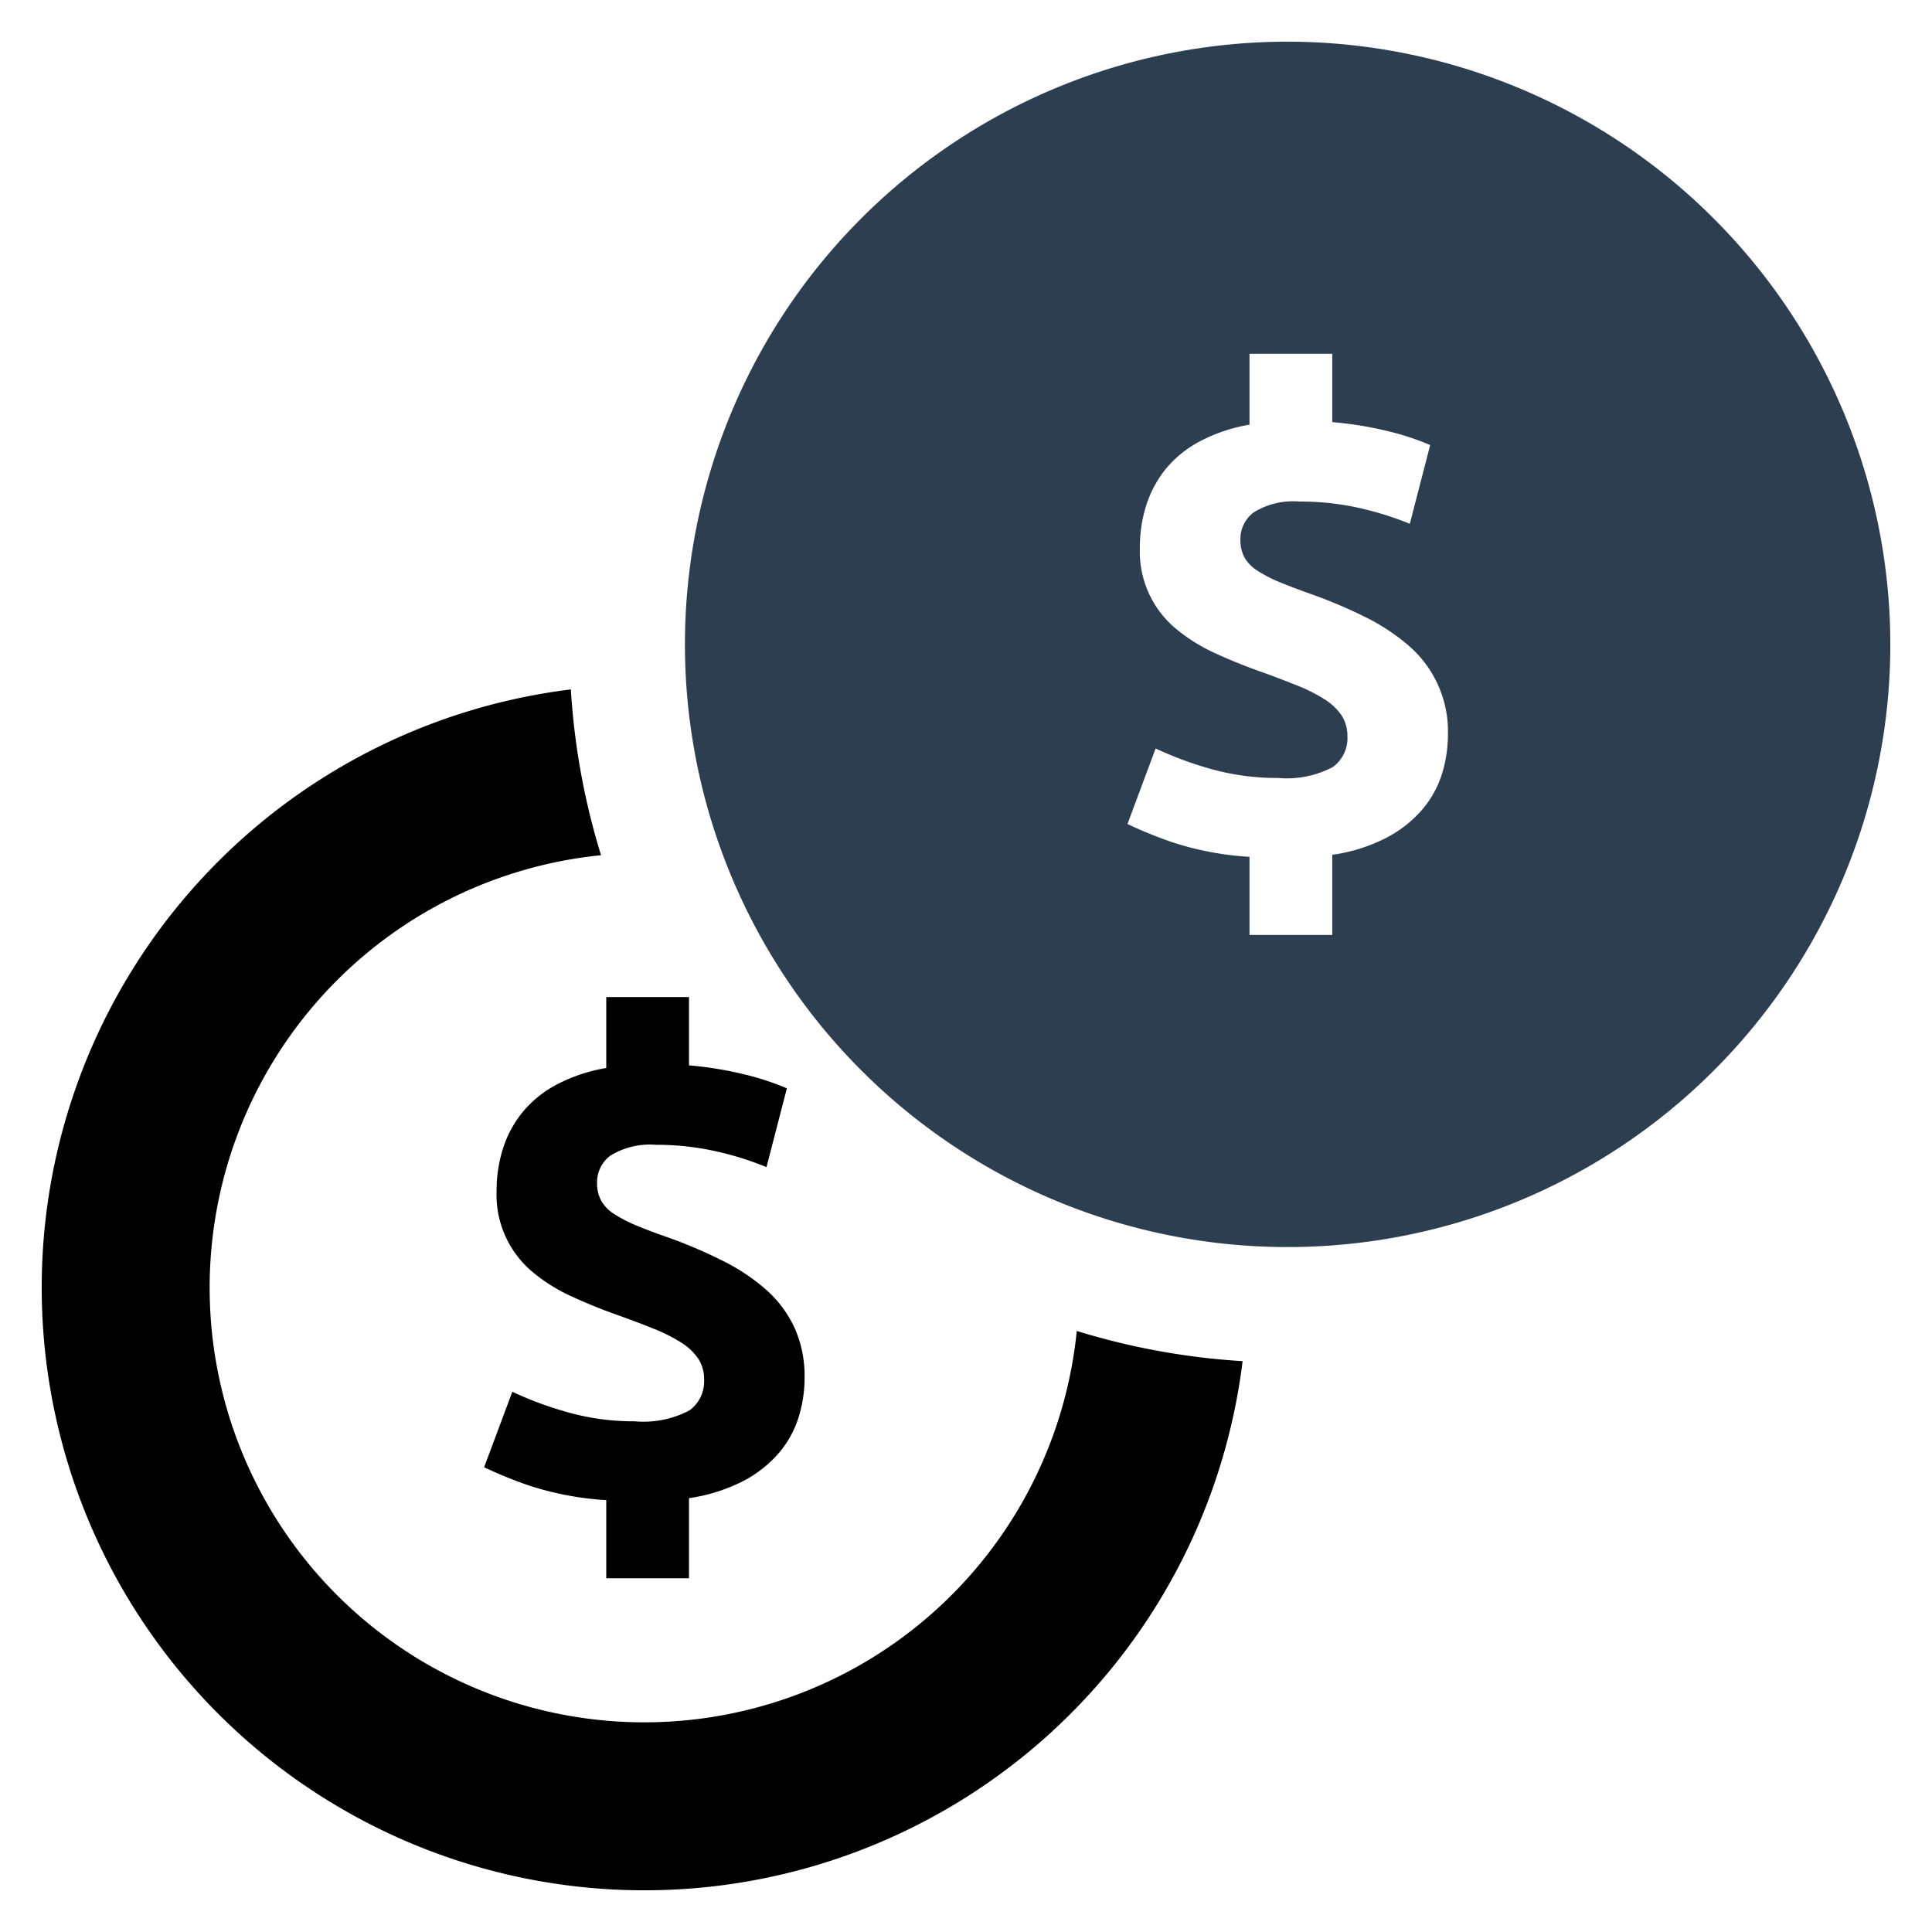 <svg id="Layer_1" data-name="Layer 1" xmlns="http://www.w3.org/2000/svg" viewBox="0 0 128 128">
    <path class="cls-1" d="M50.76 85.448a13.258 13.258 0 0 0-2.828-1.893 32.172 32.172 0 0 0-3.546-1.527q-1.262-.436-2.154-.807a9.58 9.58 0 0 1-1.5-.762 2.605 2.605 0 0 1-.892-.892 2.386 2.386 0 0 1-.283-1.196 2.19 2.19 0 0 1 .913-1.828 5.032 5.032 0 0 1 3.002-.696 17.751 17.751 0 0 1 3.982.435 20.142 20.142 0 0 1 3.328 1.044l1.35-5.22a17.24 17.24 0 0 0-2.59-.87 24.459 24.459 0 0 0-3.894-.654v-4.525h-5.482v4.7a10.958 10.958 0 0 0-3.307 1.11 7.387 7.387 0 0 0-2.263 1.848 7.31 7.31 0 0 0-1.283 2.415 9.23 9.23 0 0 0-.413 2.763 6.66 6.66 0 0 0 2.458 5.439 11.305 11.305 0 0 0 2.48 1.544q1.37.631 2.806 1.153 1.48.523 2.61.98a11.252 11.252 0 0 1 1.872.935 3.838 3.838 0 0 1 1.131 1.066 2.492 2.492 0 0 1 .392 1.414 2.363 2.363 0 0 1-.98 2.023 6.53 6.53 0 0 1-3.632.718 15.987 15.987 0 0 1-4.46-.61 22.866 22.866 0 0 1-3.633-1.348l-1.871 5.004a29.655 29.655 0 0 0 2.937 1.196 20.35 20.35 0 0 0 5.156.98v5.177h5.482v-5.308a11.488 11.488 0 0 0 3.59-1.131 7.99 7.99 0 0 0 2.371-1.87 6.702 6.702 0 0 0 1.305-2.37 8.816 8.816 0 0 0 .392-2.588 7.805 7.805 0 0 0-.675-3.348 7.718 7.718 0 0 0-1.87-2.501Z"/>
    <path class="cls-1" d="M71.339 88.18A28.796 28.796 0 1 1 39.82 56.66a46.892 46.892 0 0 1-2-10.984A39.93 39.93 0 1 0 82.325 90.18a46.893 46.893 0 0 1-10.985-2Z"/>
    <path d="M85.31 2.761a39.93 39.93 0 1 0 39.929 39.93 39.975 39.975 0 0 0-39.93-39.93Zm10.228 48.503a6.841 6.841 0 0 1-1.311 2.373 8.027 8.027 0 0 1-2.373 1.866 11.234 11.234 0 0 1-3.588 1.13v5.31h-5.483v-5.177a20.173 20.173 0 0 1-5.148-.976 29.903 29.903 0 0 1-2.937-1.196l1.865-5.004a24.01 24.01 0 0 0 3.636 1.349 16.14 16.14 0 0 0 4.46.603 6.558 6.558 0 0 0 3.635-.718 2.356 2.356 0 0 0 .976-2.019 2.511 2.511 0 0 0-.392-1.416 3.787 3.787 0 0 0-1.129-1.062 11.005 11.005 0 0 0-1.875-.938 71.389 71.389 0 0 0-2.613-.985 35.855 35.855 0 0 1-2.803-1.149 11.614 11.614 0 0 1-2.478-1.54 6.654 6.654 0 0 1-2.46-5.445 9.217 9.217 0 0 1 .412-2.765 7.512 7.512 0 0 1 1.282-2.411 7.41 7.41 0 0 1 2.268-1.847 10.888 10.888 0 0 1 3.301-1.11V23.44h5.483v4.526a24.354 24.354 0 0 1 3.894.65 17.219 17.219 0 0 1 2.593.871l-1.349 5.215a21.107 21.107 0 0 0-3.33-1.043 17.873 17.873 0 0 0-3.98-.43 4.997 4.997 0 0 0-3.005.698 2.193 2.193 0 0 0-.909 1.828 2.482 2.482 0 0 0 .278 1.196 2.58 2.58 0 0 0 .9.89 8.986 8.986 0 0 0 1.492.756c.593.248 1.32.516 2.153.813a32.174 32.174 0 0 1 3.55 1.521 13.53 13.53 0 0 1 2.832 1.895 7.5 7.5 0 0 1 2.545 5.856 8.91 8.91 0 0 1-.392 2.583Z" style="fill:#2d3e50"/>
</svg>
